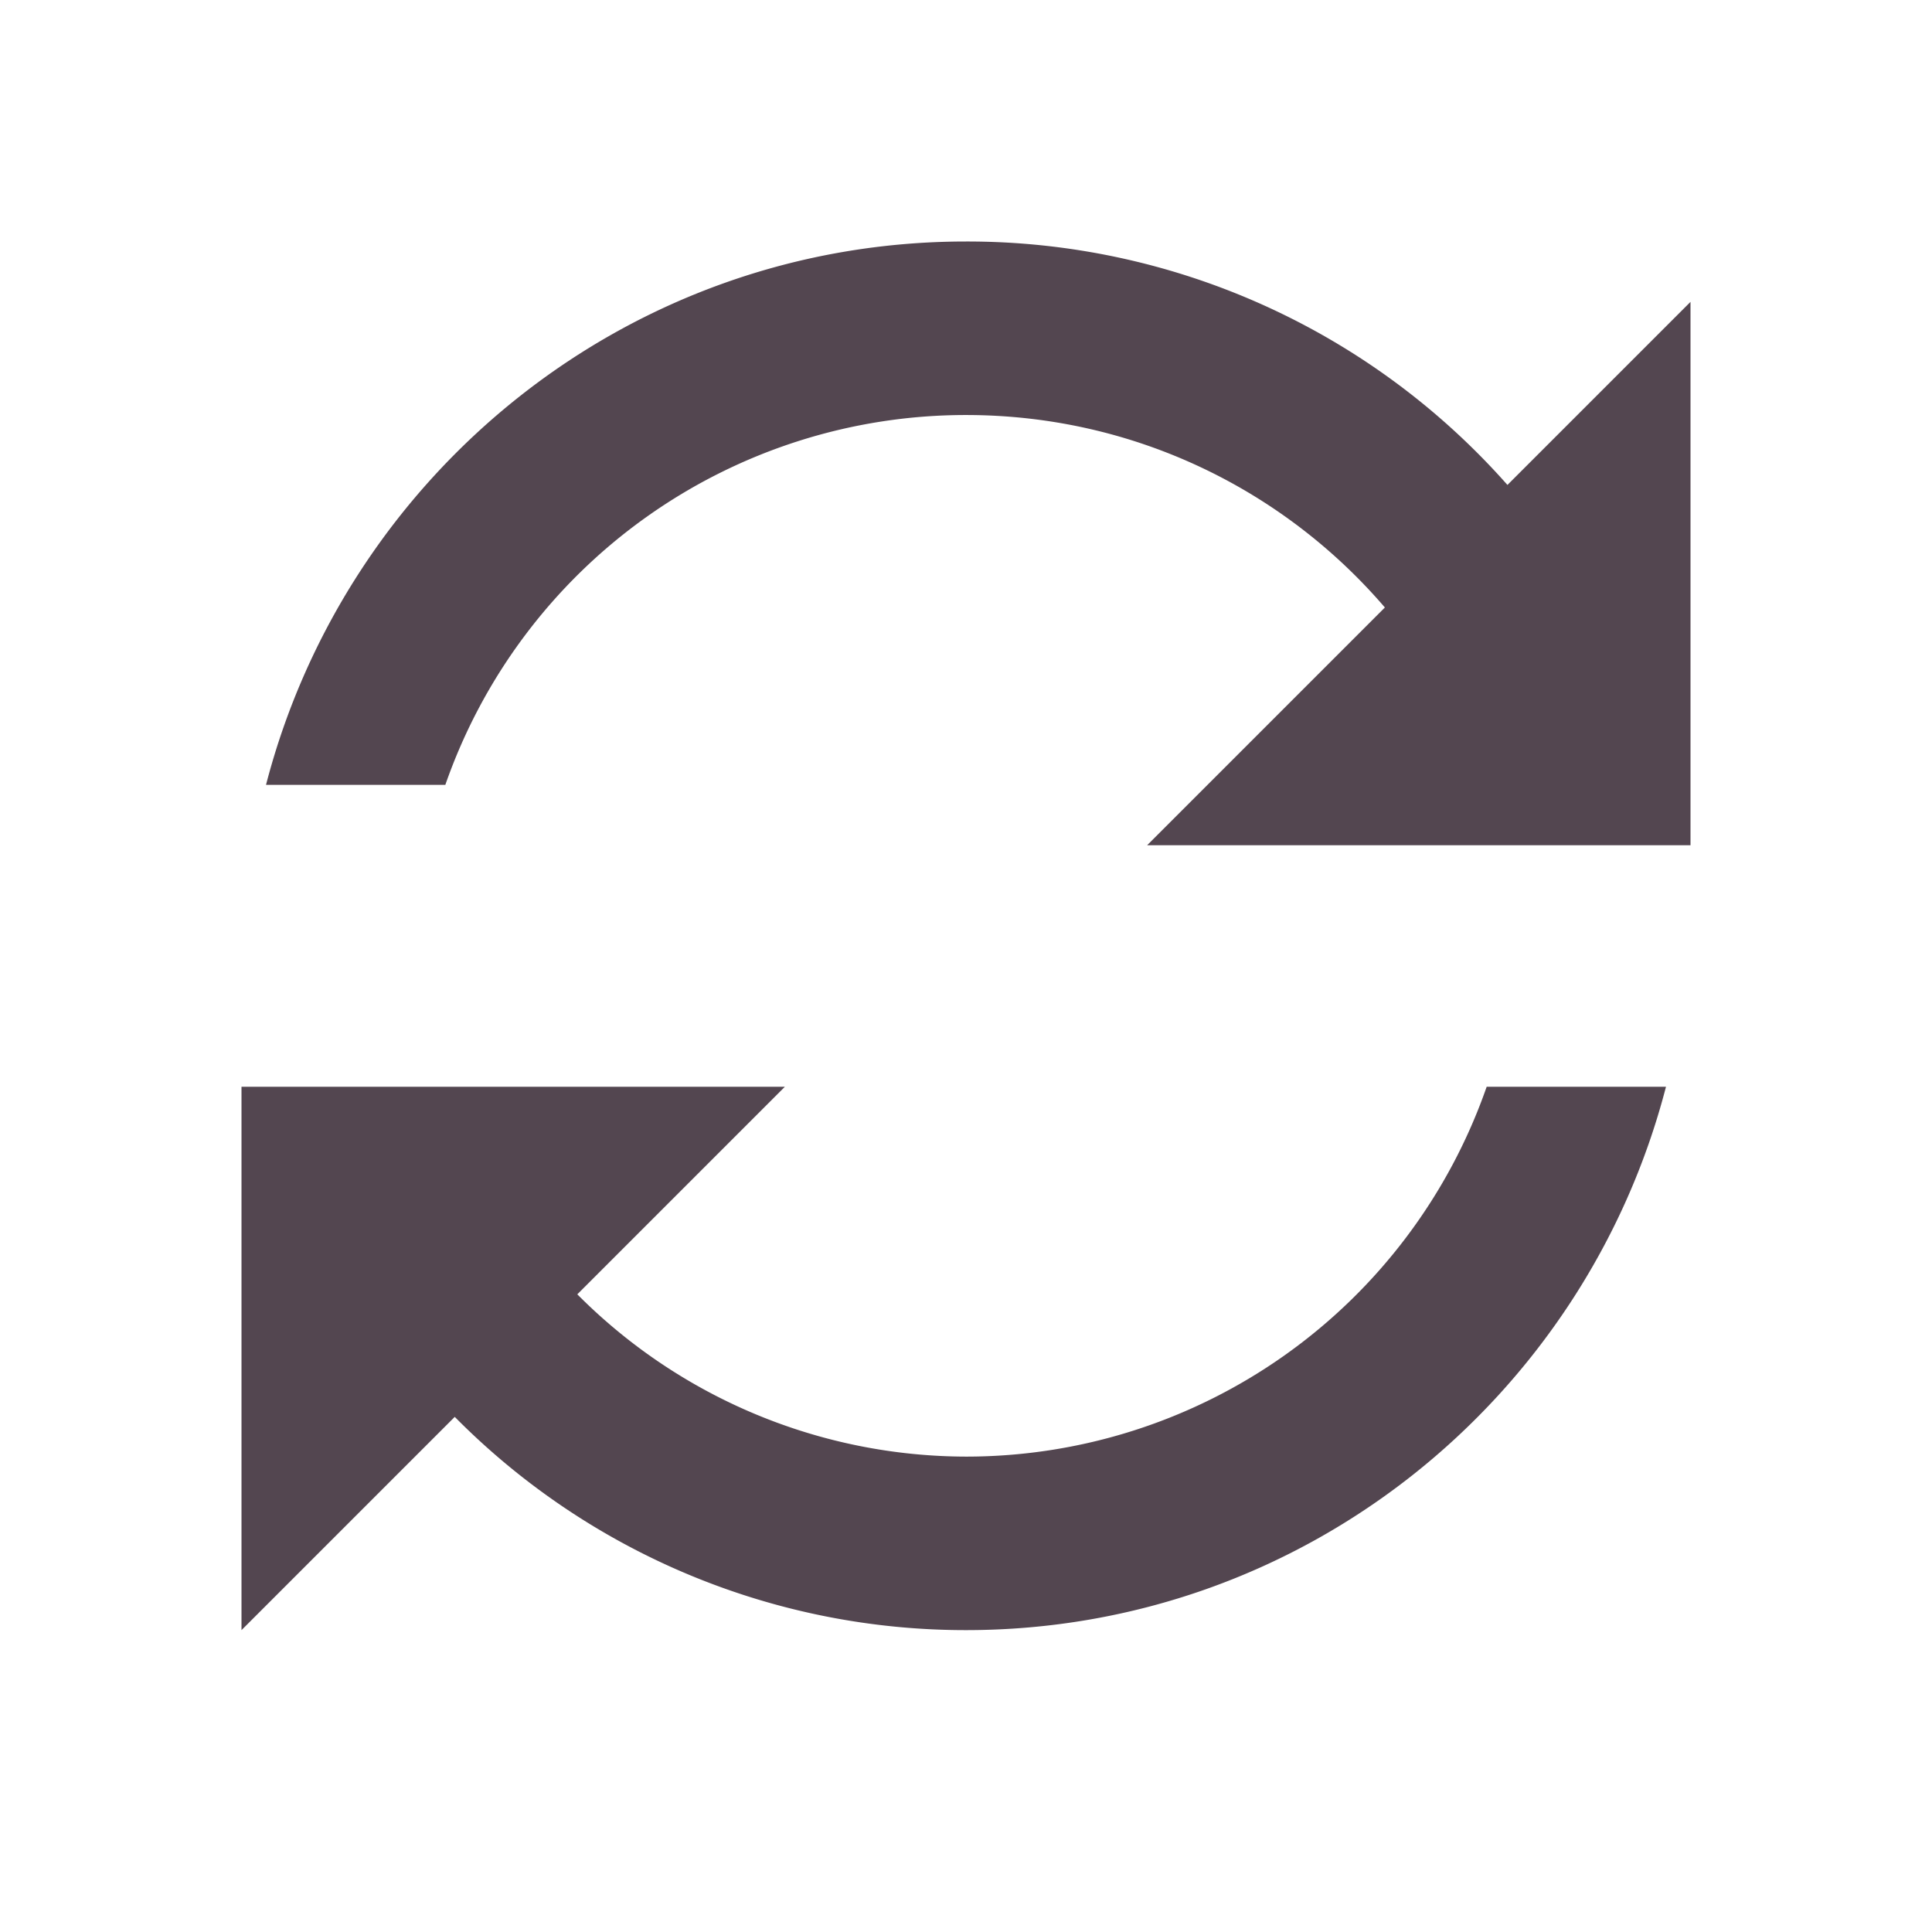<svg xmlns="http://www.w3.org/2000/svg" width="16" height="16" version="1.2"><path fill="#534650" d="M8 2C5.207 2 2.872 3.917 2.203 6.5h1.485A4.565 4.565 0 0 1 8 3.437c1.387 0 2.631.617 3.469 1.594L9.5 7H14V2.5l-1.516 1.516A5.97 5.97 0 0 0 8 2M2 9v4.5l1.766-1.766A5.95 5.95 0 0 0 8 13.5c2.793 0 5.128-1.917 5.797-4.5h-1.485A4.565 4.565 0 0 1 8 12.063a4.55 4.55 0 0 1-3.219-1.344L6.5 9z"/></svg>